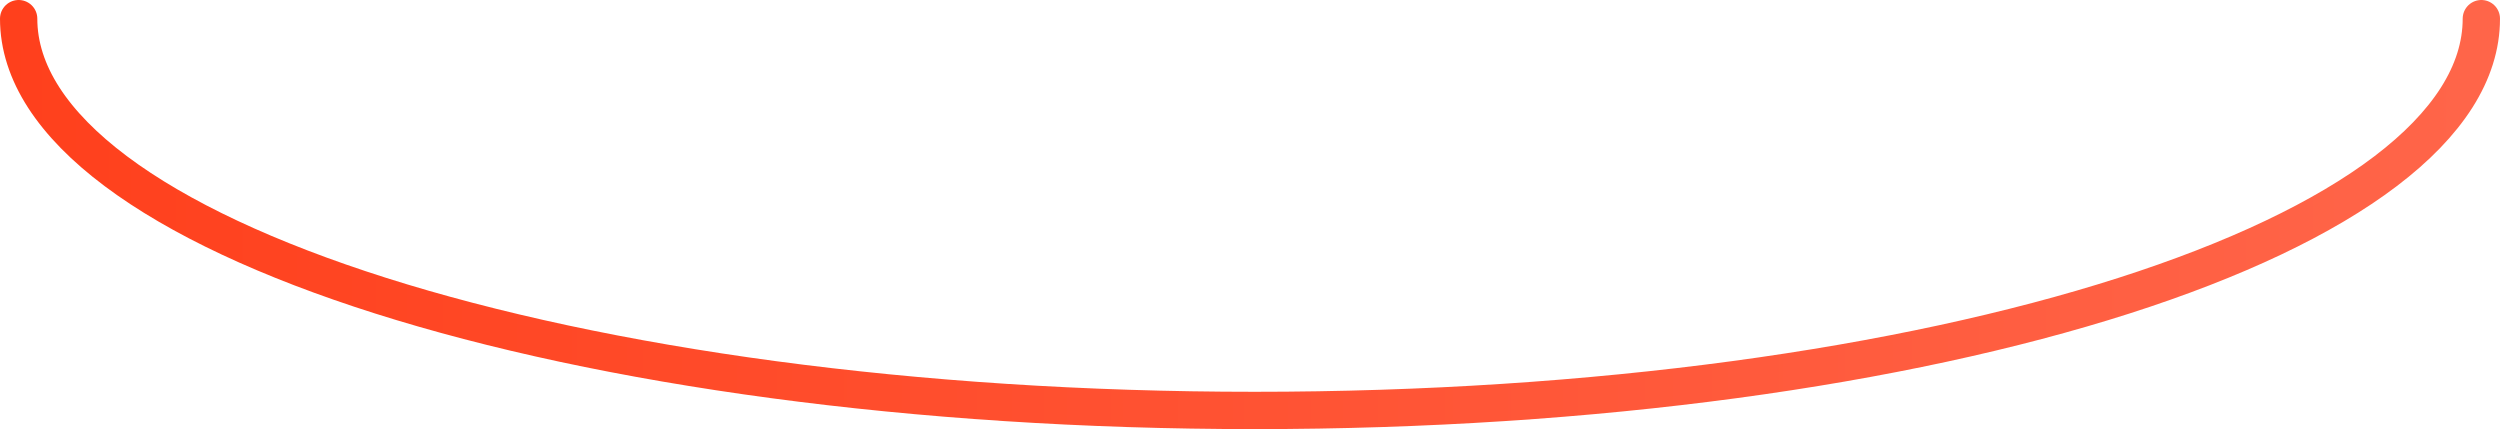 <svg width="134" height="23" viewBox="0 0 134 23" fill="none" xmlns="http://www.w3.org/2000/svg">
<path d="M133 1C133 12.598 103.835 22 67.247 22C30.66 22 1 12.598 1 1" stroke="url(#paint0_linear_1_283)" stroke-width="2" stroke-linecap="round"/>
<defs>
<linearGradient id="paint0_linear_1_283" x1="147.235" y1="11.5" x2="-21" y2="11.5" gradientUnits="userSpaceOnUse">
<stop stop-color="#FF694E"/>
<stop offset="1" stop-color="#FF3A15"/>
</linearGradient>
</defs>
</svg>
